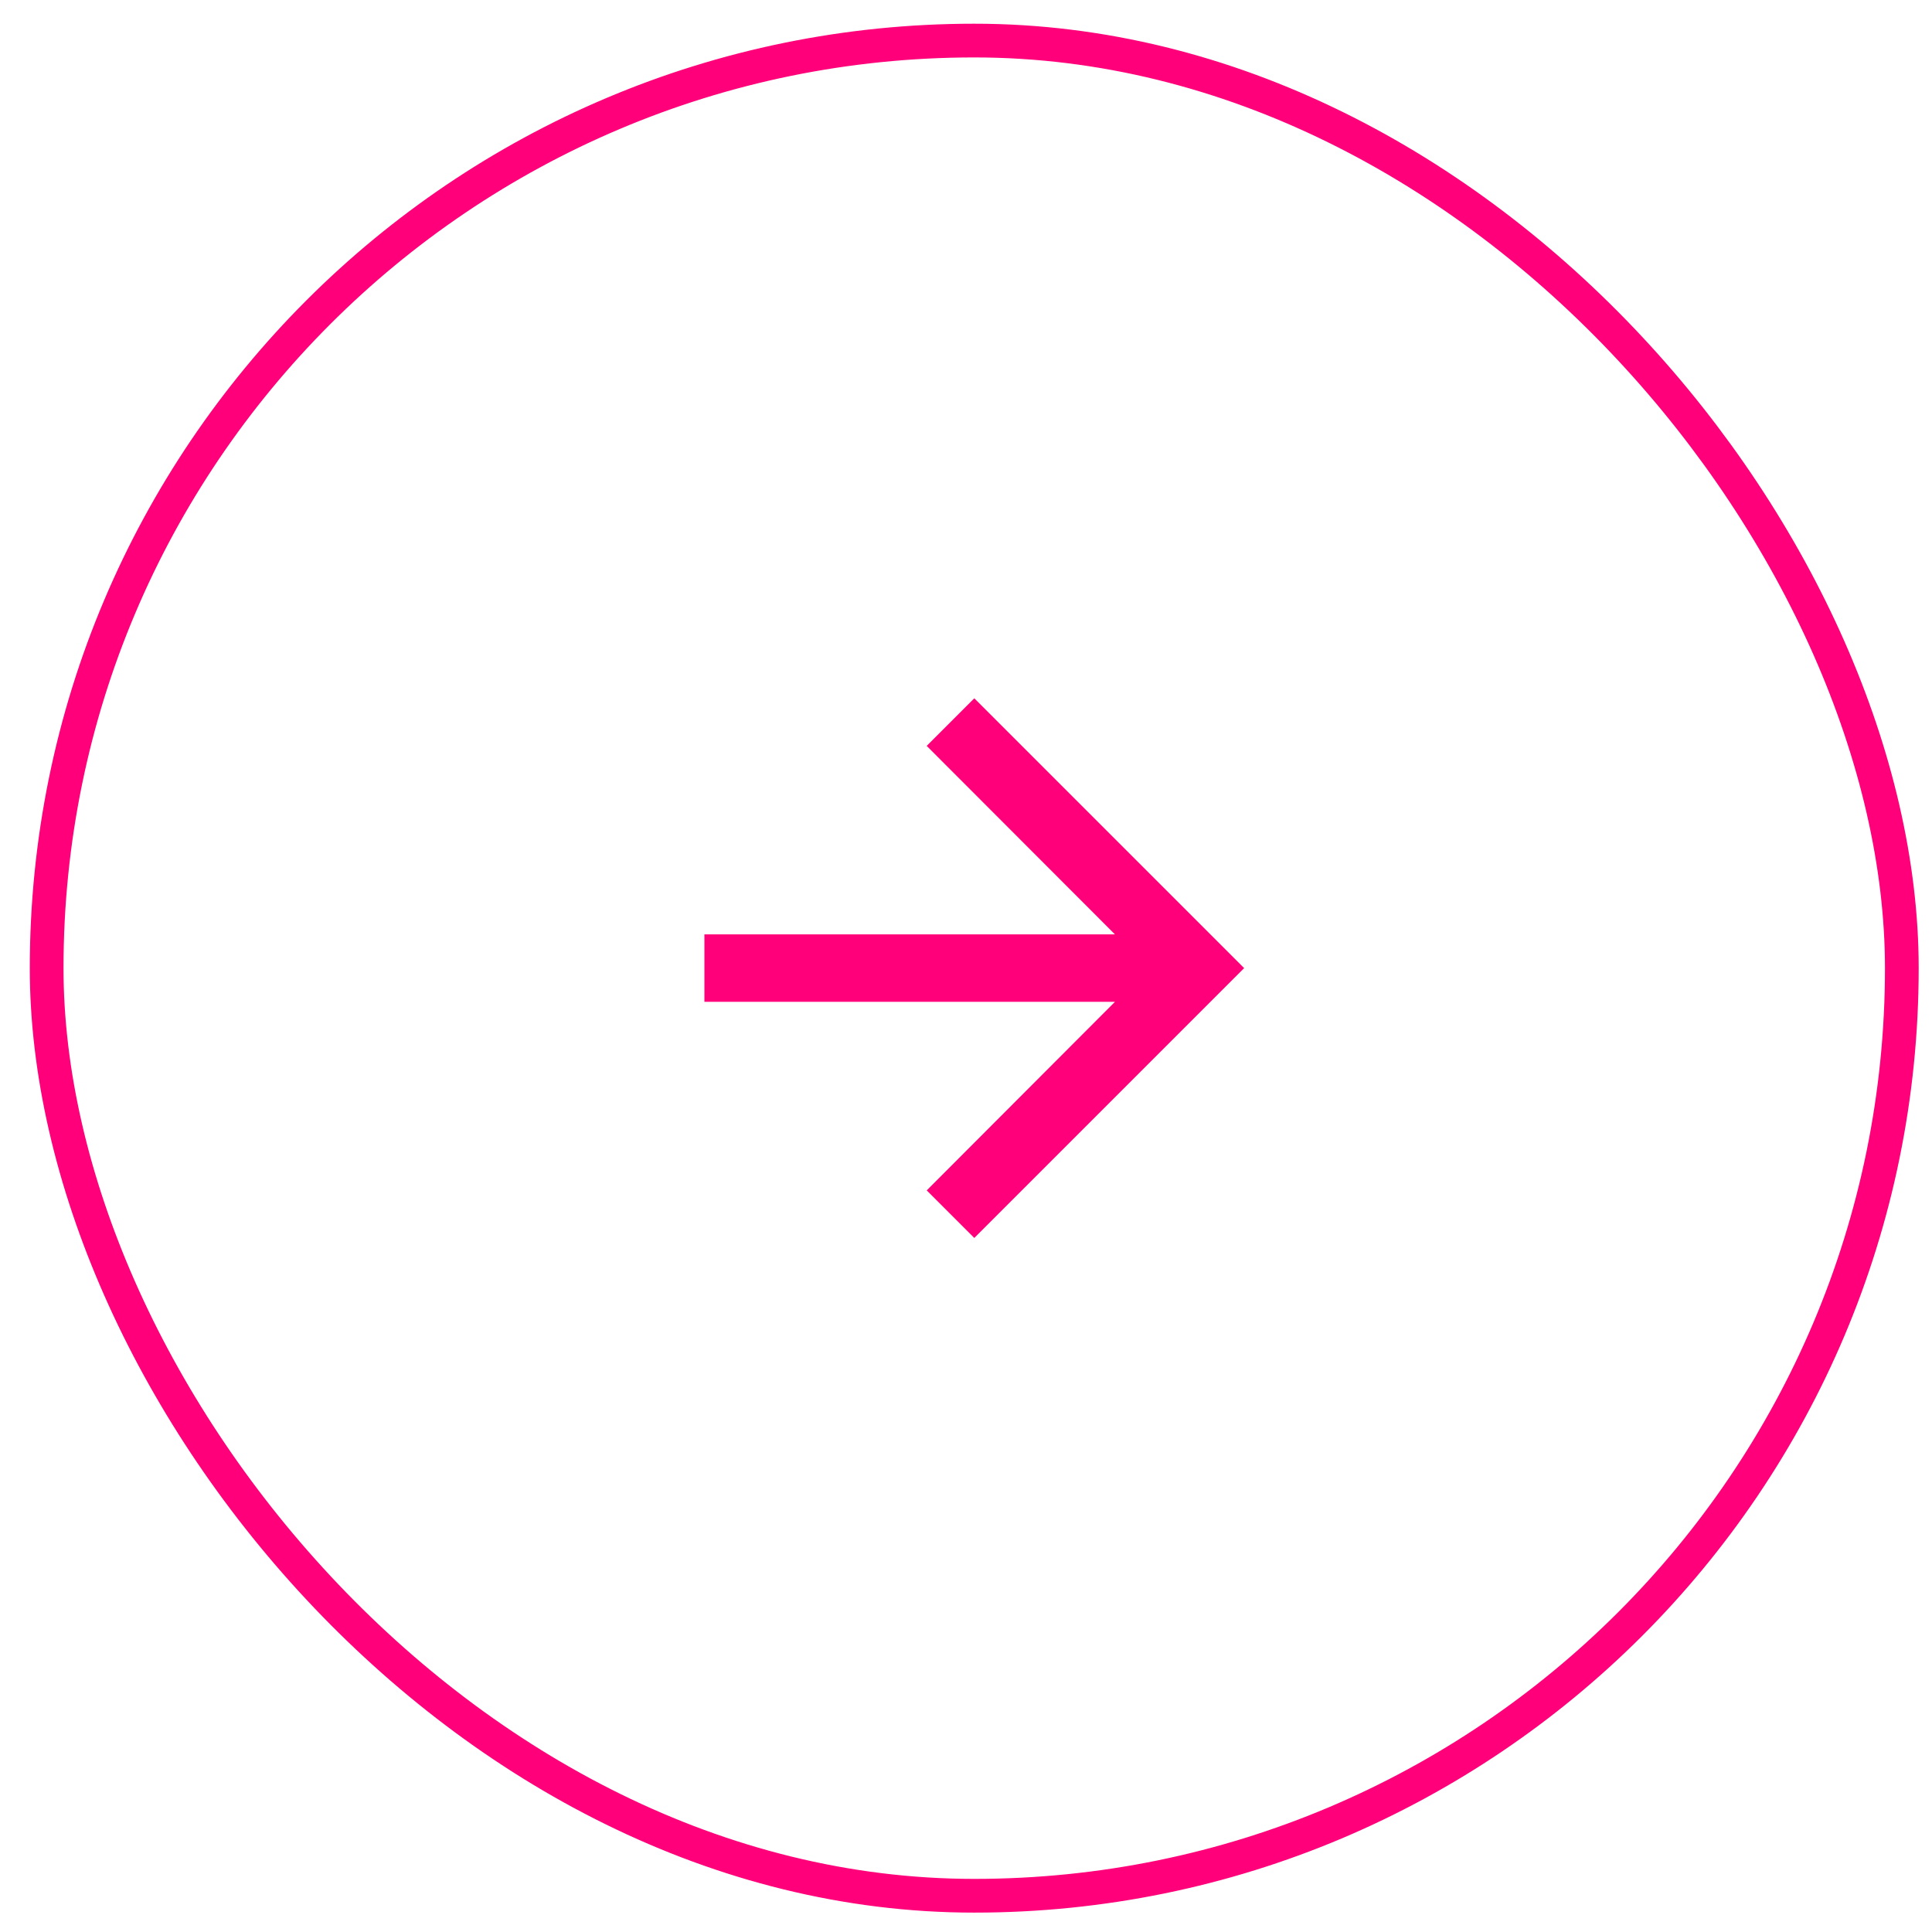 <svg width="55" height="55" fill="none" xmlns="http://www.w3.org/2000/svg"><path d="m27.735 19.88-1.354 1.354L31.74 26.6H20.053v1.92H31.74l-5.358 5.368 1.354 1.354 7.682-7.682-7.682-7.681Z" fill="#FF007A"/><rect x="1.328" y="1.155" width="52.813" height="52.813" rx="26.407" stroke="#FF007A" stroke-width=".96"/></svg>
